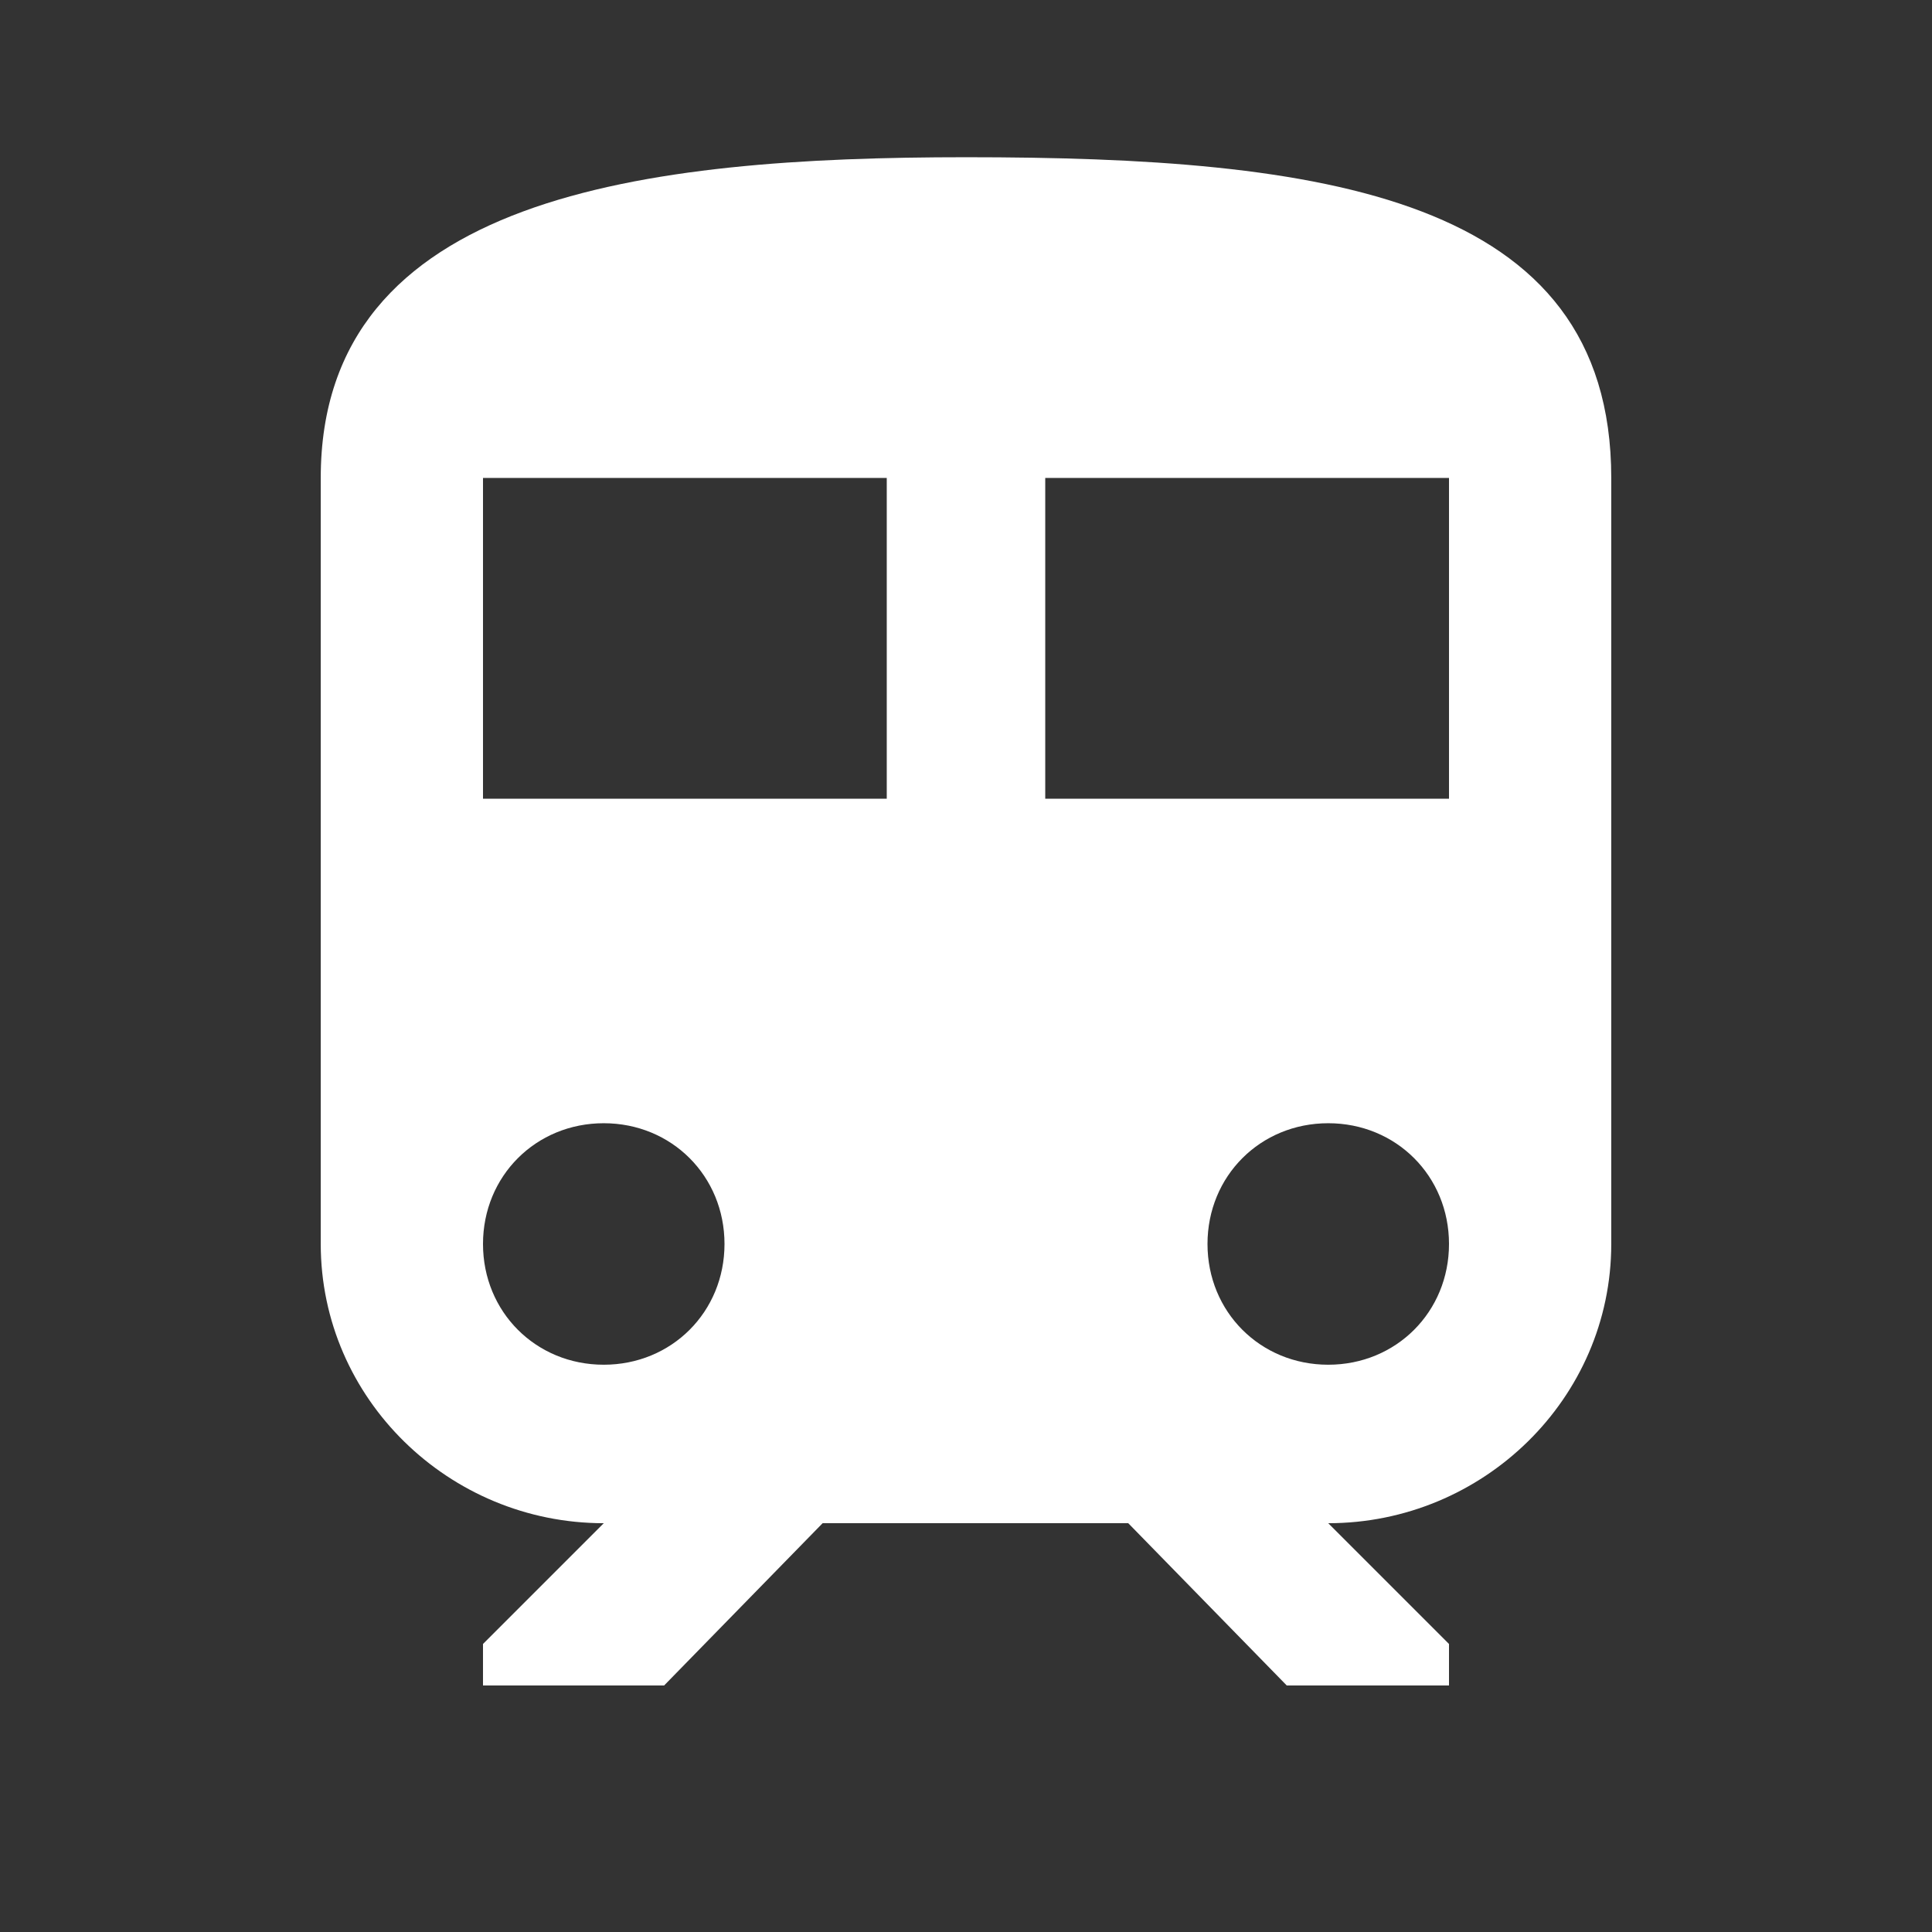 <?xml version="1.0" encoding="UTF-8" standalone="no"?>
<!-- Generated by IcoMoon.io -->

<svg
   xmlns:dc="http://purl.org/dc/elements/1.1/"
   xmlns:cc="http://creativecommons.org/ns#"
   xmlns:rdf="http://www.w3.org/1999/02/22-rdf-syntax-ns#"
   xmlns:svg="http://www.w3.org/2000/svg"
   xmlns="http://www.w3.org/2000/svg"
   xmlns:sodipodi="http://sodipodi.sourceforge.net/DTD/sodipodi-0.dtd"
   xmlns:inkscape="http://www.inkscape.org/namespaces/inkscape"
   version="1.1"
   width="768"
   height="768"
   viewBox="0 0 768 768"
   id="svg74"
   inkscape:version="0.92.3 (2405546, 2018-03-11)"
   sodipodi:docname="train_white.svg">
  <rect x="0" y="0" width="768" height="768" fill="#333333" stroke="none"/>
  <defs
     id="defs81" />
  <sodipodi:namedview
     pagecolor="#ffffff"
     bordercolor="#666666"
     borderopacity="1"
     objecttolerance="10"
     gridtolerance="10"
     guidetolerance="10"
     inkscape:pageopacity="0"
     inkscape:pageshadow="2"
     inkscape:window-width="731"
     inkscape:window-height="480"
     id="namedview79"
     showgrid="false"
     inkscape:zoom="0.30729167"
     inkscape:cx="384"
     inkscape:cy="384"
     inkscape:window-x="67"
     inkscape:window-y="27"
     inkscape:window-maximized="0"
     inkscape:current-layer="svg74" />
  <g
     id="icomoon-ignore" />
  <path
     d="m 528,542.5 c 27,0 48,-21 48,-48 0,-27 -21,-48 -48,-48 -27,0 -48,21 -48,48 0,27 21,48 48,48 z m -112.5,-225 160.5,0 0,-127.5 -160.5,0 0,127.5 z m -63,0 0,-127.5 -160.5,0 0,127.5 160.5,0 z M 240,542.5 c 27,0 48,-21 48,-48 0,-27 -21,-48 -48,-48 -27,0 -48,21 -48,48 0,27 21,48 48,48 z m 144,-480 c 141,0 256.5,15 256.5,127.5 l 0,304.5 c 0,61.5 -51,111 -112.5,111 l 48,48 0,16.5 -64.5,0 -63,-64.5 -121.5,0 -63,64.5 -72,0 0,-16.5 48,-48 c -61.5,0 -112.5,-49.5 -112.5,-111 l 0,-304.5 C 127.5,77.5 256.5,62.5 384,62.5 Z"
     id="path77"
     inkscape:connector-curvature="0"
     style="fill:#ffffff;fill-opacity:1" />
</svg>
